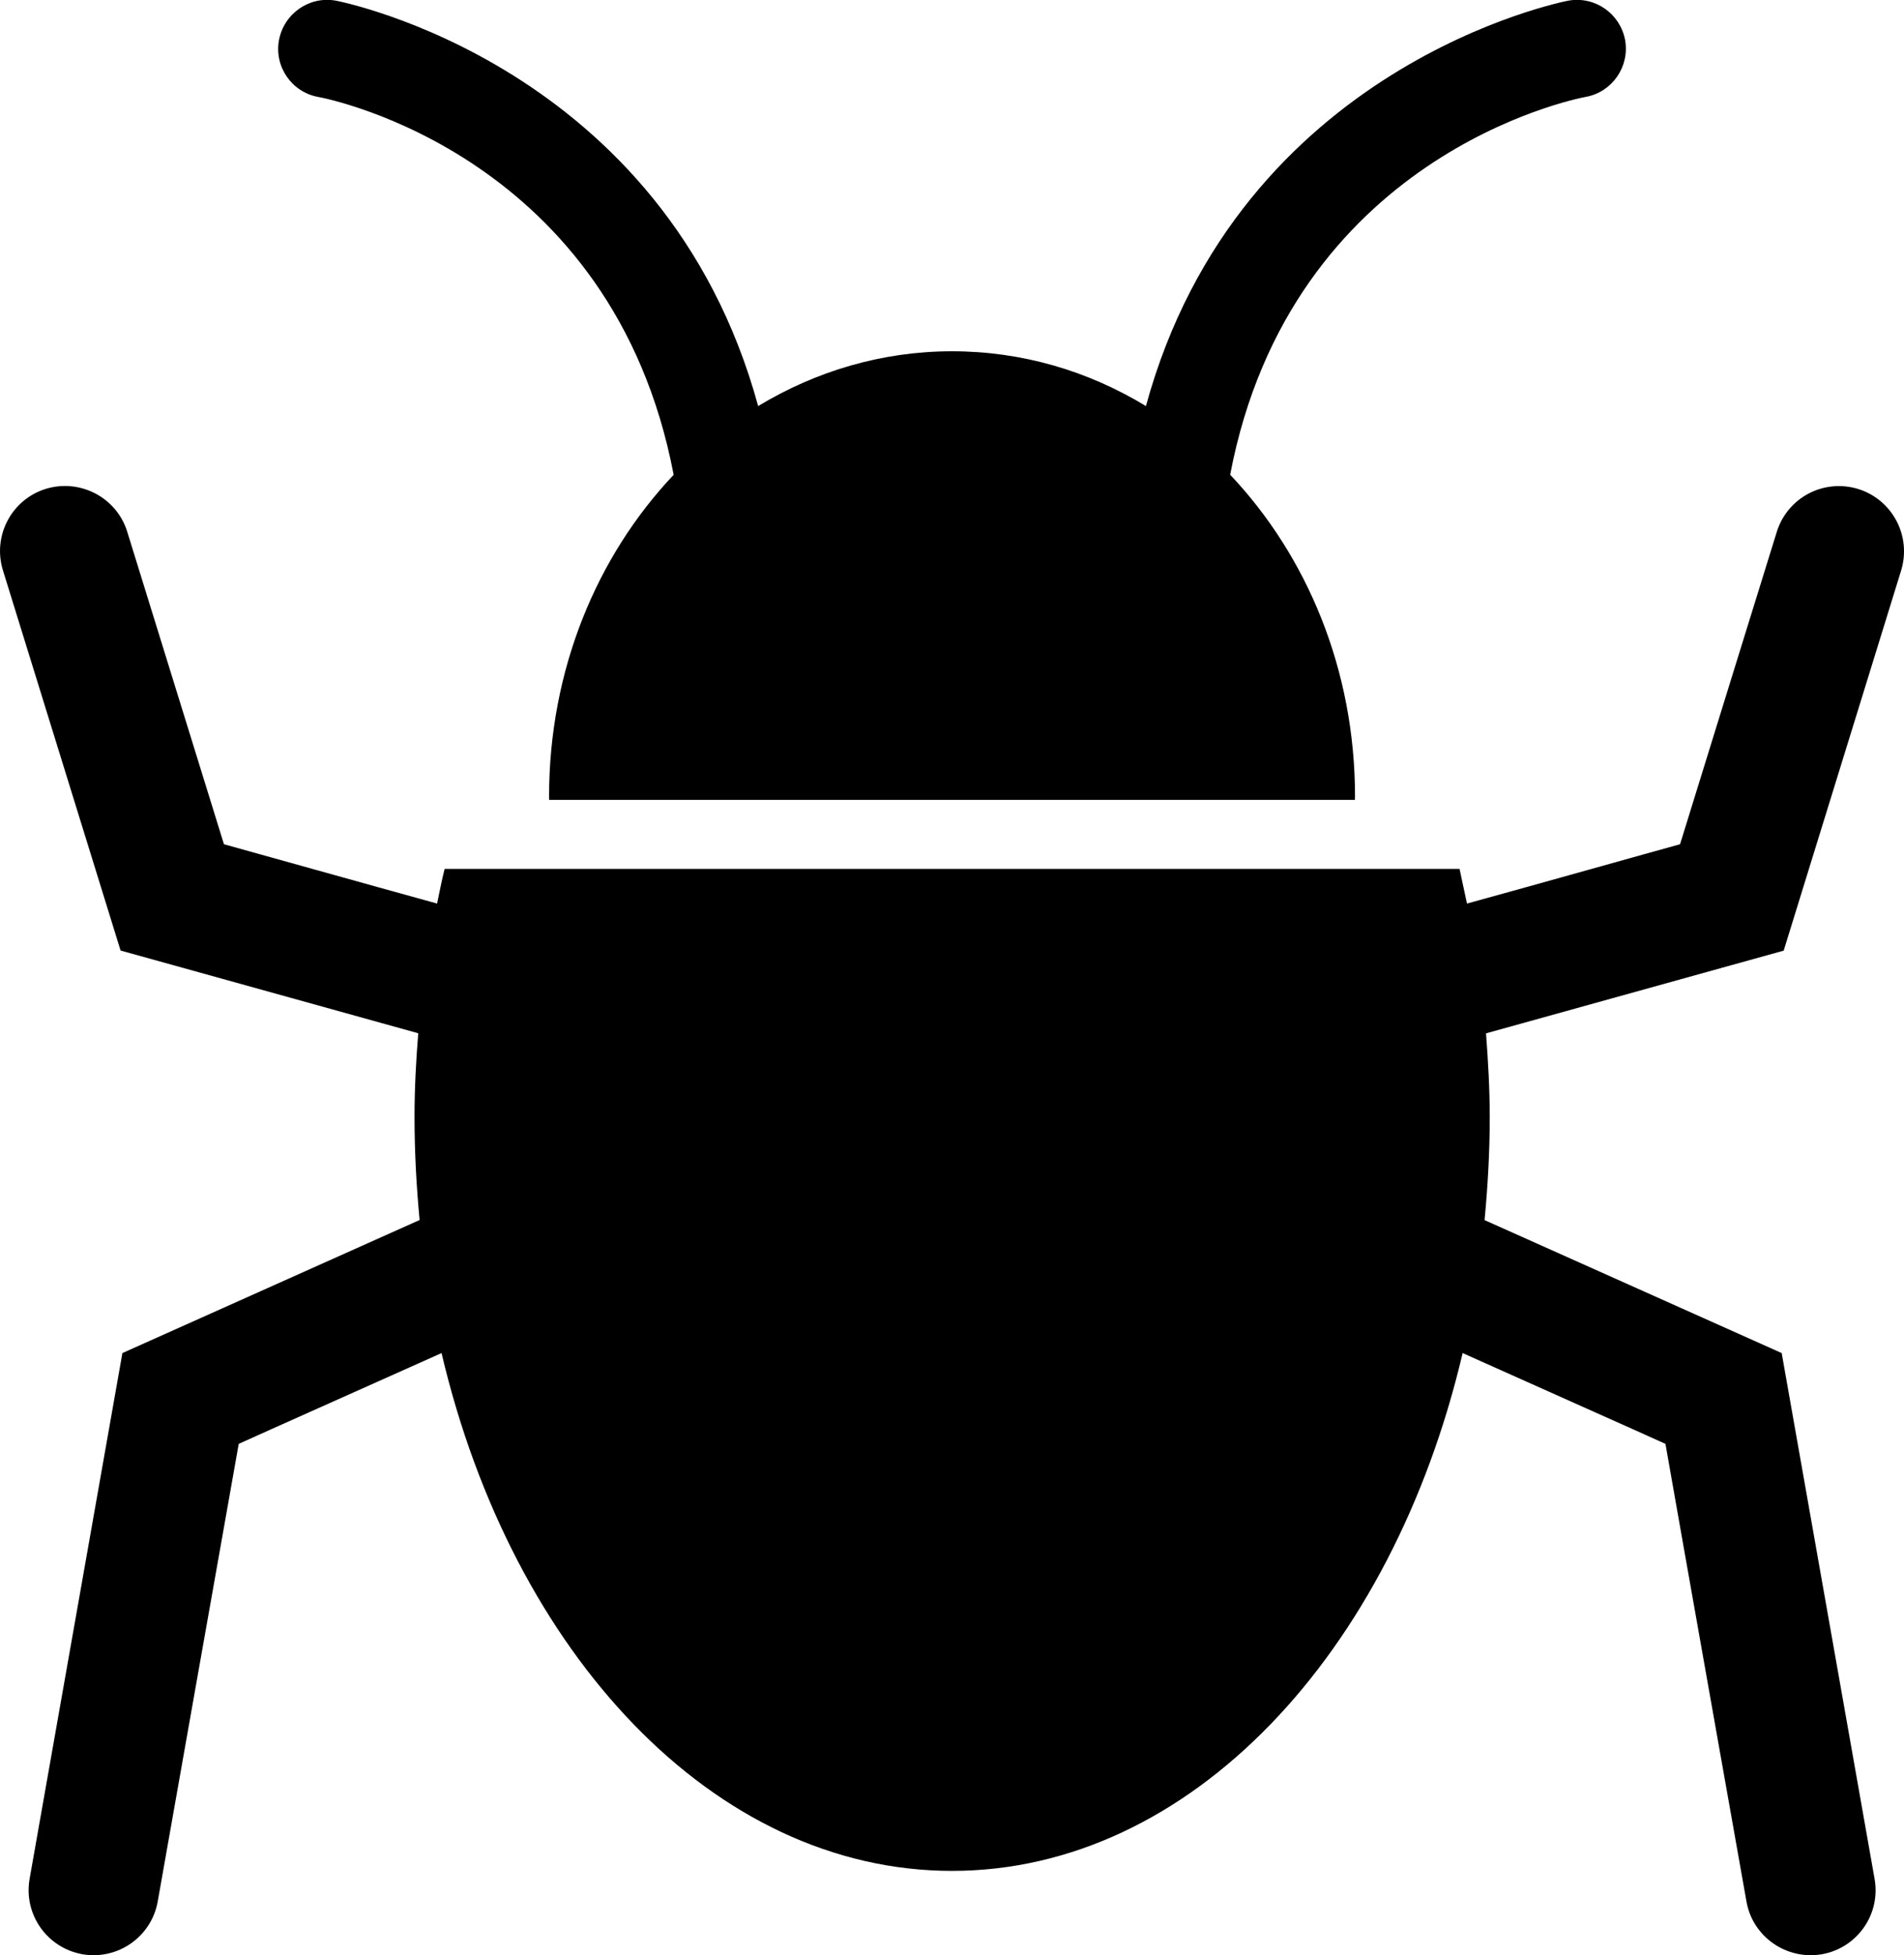 <?xml version="1.0" encoding="utf-8"?>
<!-- Generator: Adobe Illustrator 16.0.4, SVG Export Plug-In . SVG Version: 6.00 Build 0)  -->
<!DOCTYPE svg PUBLIC "-//W3C//DTD SVG 1.1//EN" "http://www.w3.org/Graphics/SVG/1.1/DTD/svg11.dtd">
<svg version="1.1" id="Capa_1" xmlns="http://www.w3.org/2000/svg" xmlns:xlink="http://www.w3.org/1999/xlink" x="0px" y="0px"
	 width="21px" height="21.557px" viewBox="0 0 21 21.557" enable-background="new 0 0 21 21.557" xml:space="preserve">
<path d="M3.51,1.069c0.134,0.024,3.251,0.653,3.92,4.166C6.582,6.131,6.056,7.387,6.056,8.782c0,0.013,0.001,0.025,0.001,0.037
	h8.886c0-0.012,0.002-0.024,0.002-0.037c0-1.396-0.528-2.651-1.377-3.548c0.67-3.513,3.789-4.142,3.924-4.166
	c0.29-0.054,0.484-0.333,0.432-0.627c-0.056-0.293-0.333-0.485-0.625-0.434c-0.039,0.007-3.63,0.702-4.66,4.47
	c-0.636-0.386-1.363-0.604-2.139-0.604c-0.773,0-1.502,0.22-2.138,0.604c-1.03-3.768-4.621-4.463-4.659-4.47
	C3.41-0.045,3.133,0.149,3.077,0.442C3.023,0.736,3.218,1.016,3.51,1.069z"/>
<path d="M20.968,6.291c0.117-0.38-0.095-0.782-0.474-0.9c-0.381-0.116-0.781,0.095-0.898,0.476c0,0-0.879,2.834-1.066,3.441
	c-0.383,0.105-1.545,0.433-2.35,0.654c-0.029-0.128-0.054-0.257-0.082-0.382H4.904C4.872,9.705,4.848,9.834,4.821,9.962
	C4.015,9.74,2.851,9.413,2.47,9.308C2.282,8.699,1.404,5.865,1.404,5.865C1.288,5.485,0.883,5.274,0.505,5.39
	c-0.38,0.118-0.59,0.521-0.472,0.9l1.297,4.19l3.283,0.912c-0.025,0.307-0.041,0.611-0.041,0.925c0,0.385,0.021,0.763,0.056,1.134
	L1.35,14.918l-1.023,5.794c-0.07,0.391,0.189,0.763,0.581,0.834c0.391,0.068,0.764-0.193,0.832-0.584c0,0,0.777-4.394,0.893-5.043
	c0.314-0.143,1.354-0.605,2.237-1.001c0.779,3.313,3.004,5.709,5.63,5.709c2.627,0,4.854-2.396,5.632-5.709
	c0.882,0.396,1.923,0.858,2.237,1.001c0.113,0.649,0.893,5.043,0.893,5.043c0.067,0.391,0.442,0.652,0.834,0.584
	c0.391-0.071,0.65-0.443,0.579-0.834l-1.024-5.794l-3.277-1.466c0.035-0.371,0.057-0.749,0.057-1.134
	c0-0.312-0.018-0.618-0.041-0.925l3.283-0.912L20.968,6.291z"/>
</svg>
